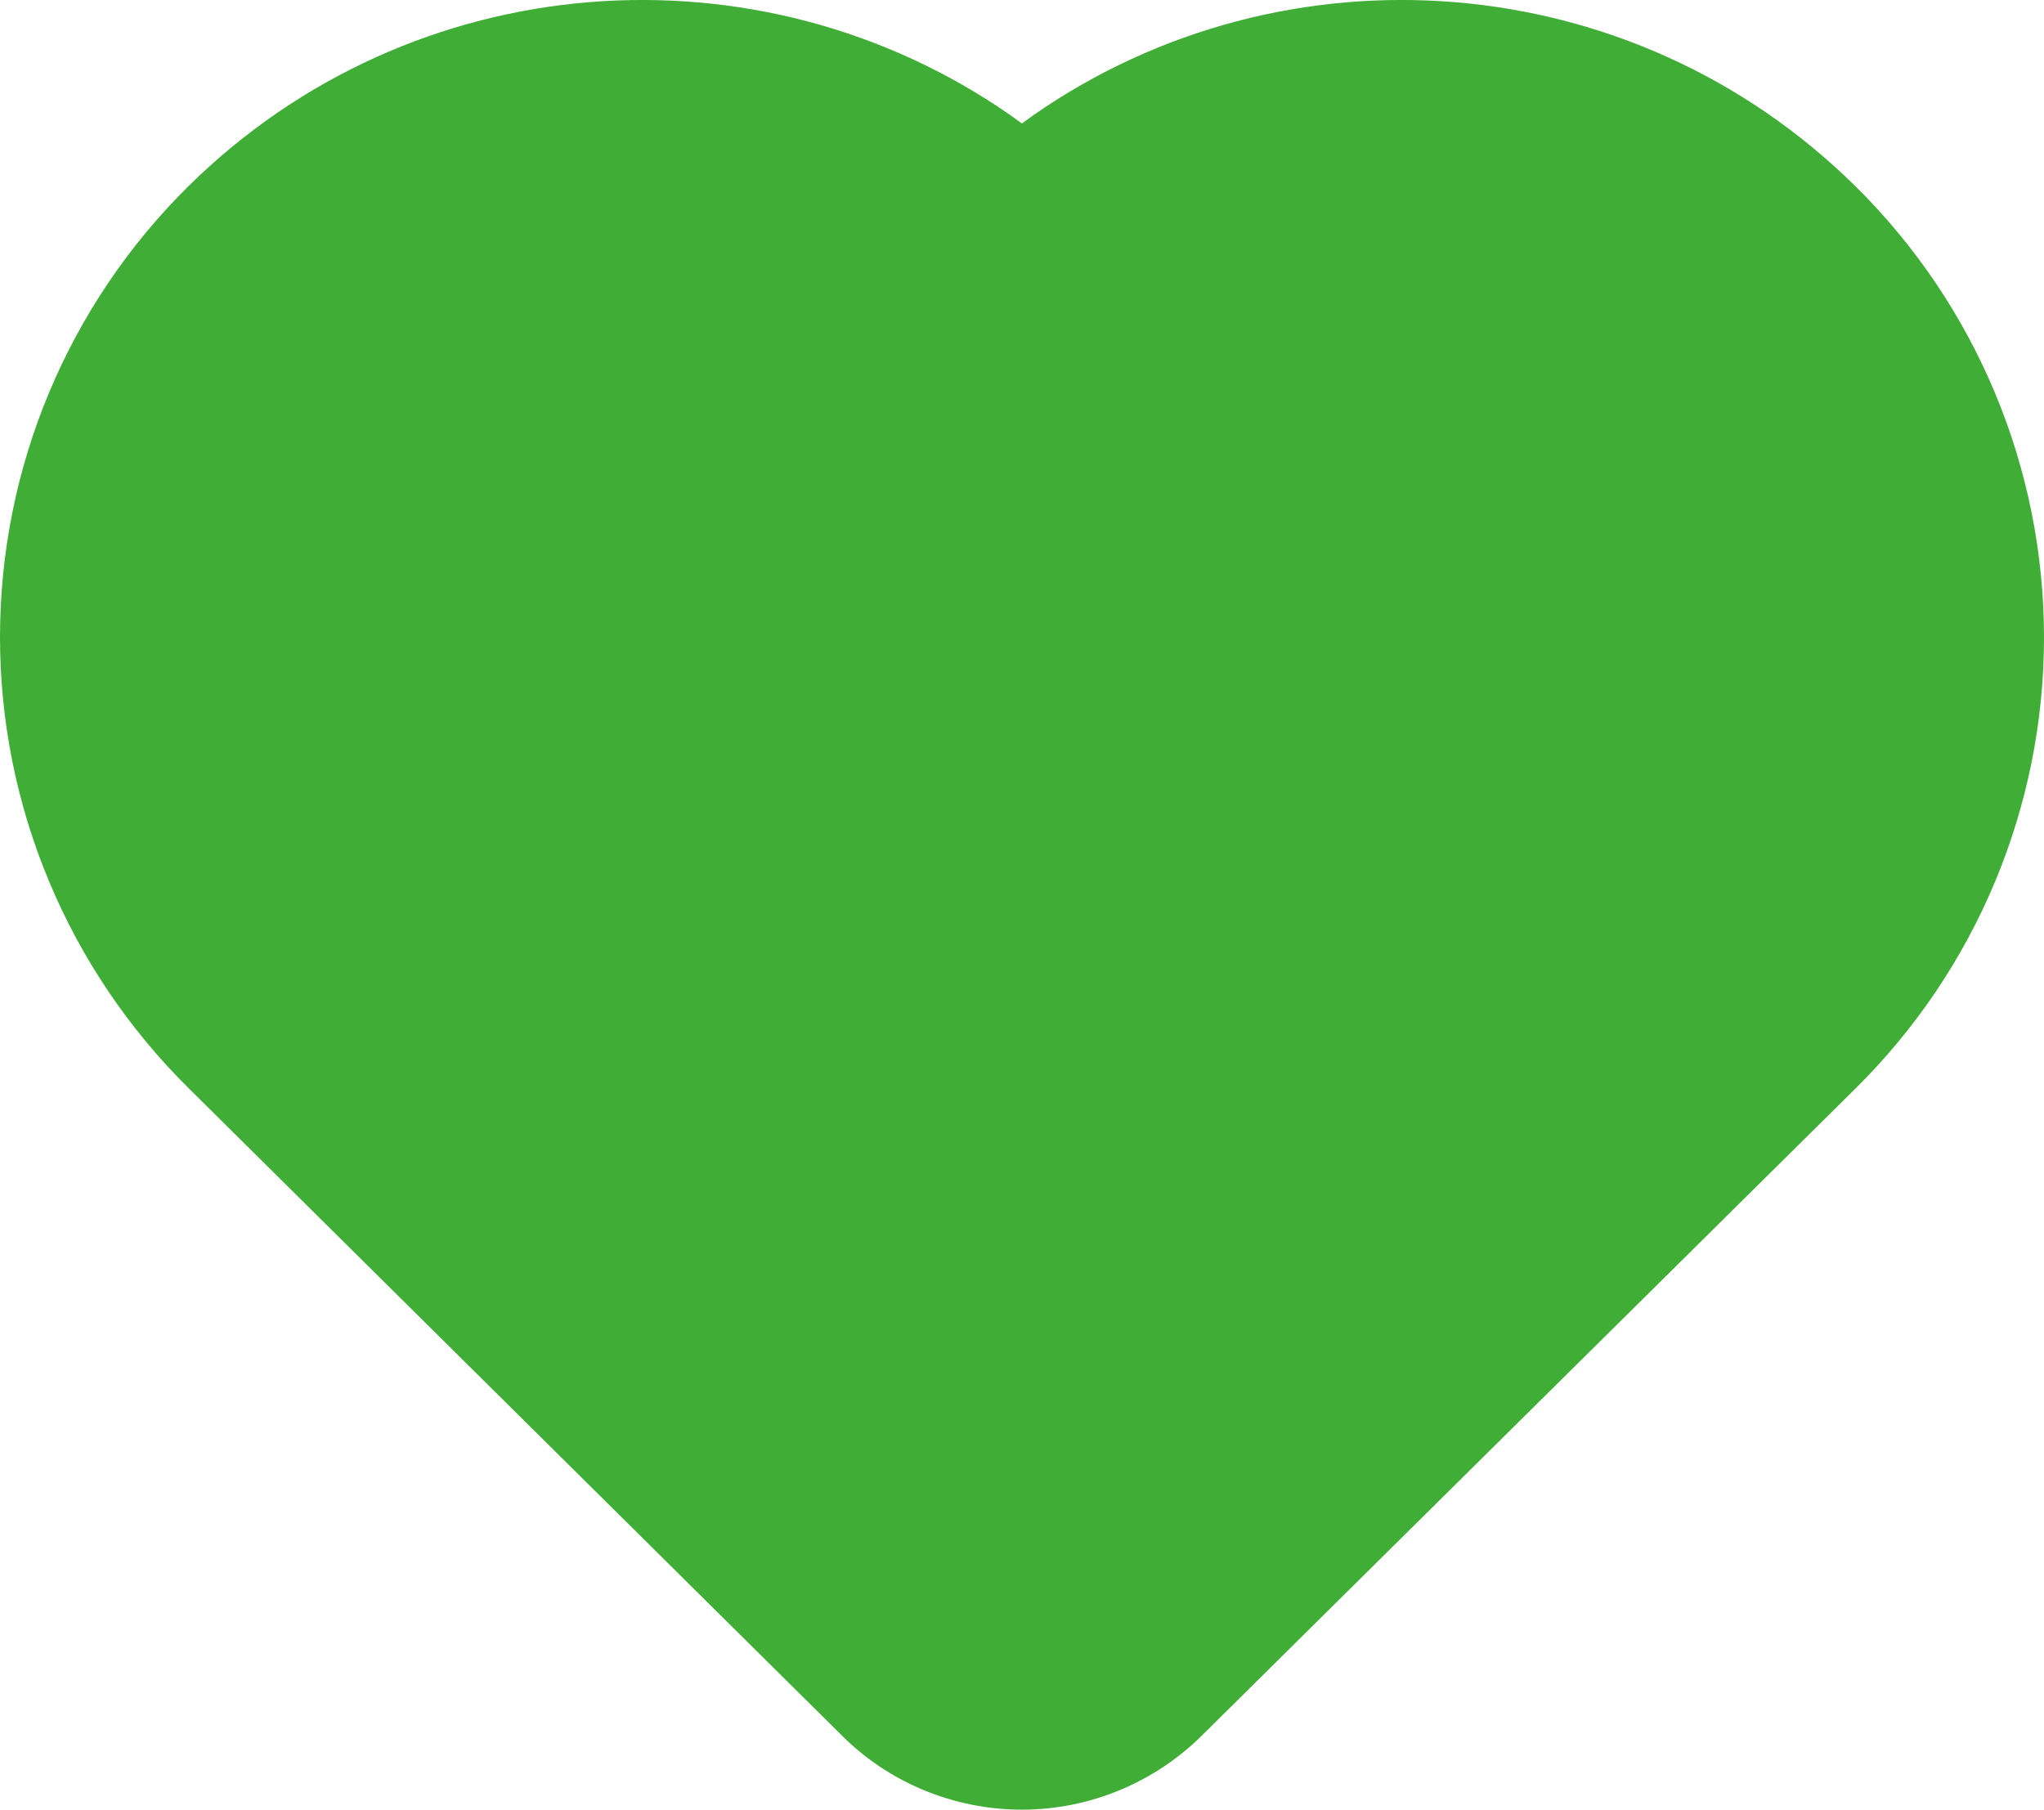 <svg xmlns="http://www.w3.org/2000/svg" xmlns:xlink="http://www.w3.org/1999/xlink" fill="none" version="1.1" width="19.5" height="17.266" viewBox="0 0 19.5 17.266"><g><g><path d="M9.749,1.178L9.638,1.098C7.238,-0.571,3.936,-0.331,1.801,1.773C0.649,2.909,0,4.46,0,6.078C0,7.695,0.649,9.246,1.801,10.384L8.017,16.544C8.468,17.003,9.095,17.266,9.749,17.266C10.401,17.266,11.028,17.003,11.487,16.538L17.698,10.389C18.851,9.252,19.5,7.701,19.5,6.082C19.5,4.461,18.85,2.908,17.696,1.772C15.562,-0.331,12.26,-0.571,9.86,1.098L9.749,1.178Z" fill="#40AE36" fill-opacity="1"/></g></g></svg>
